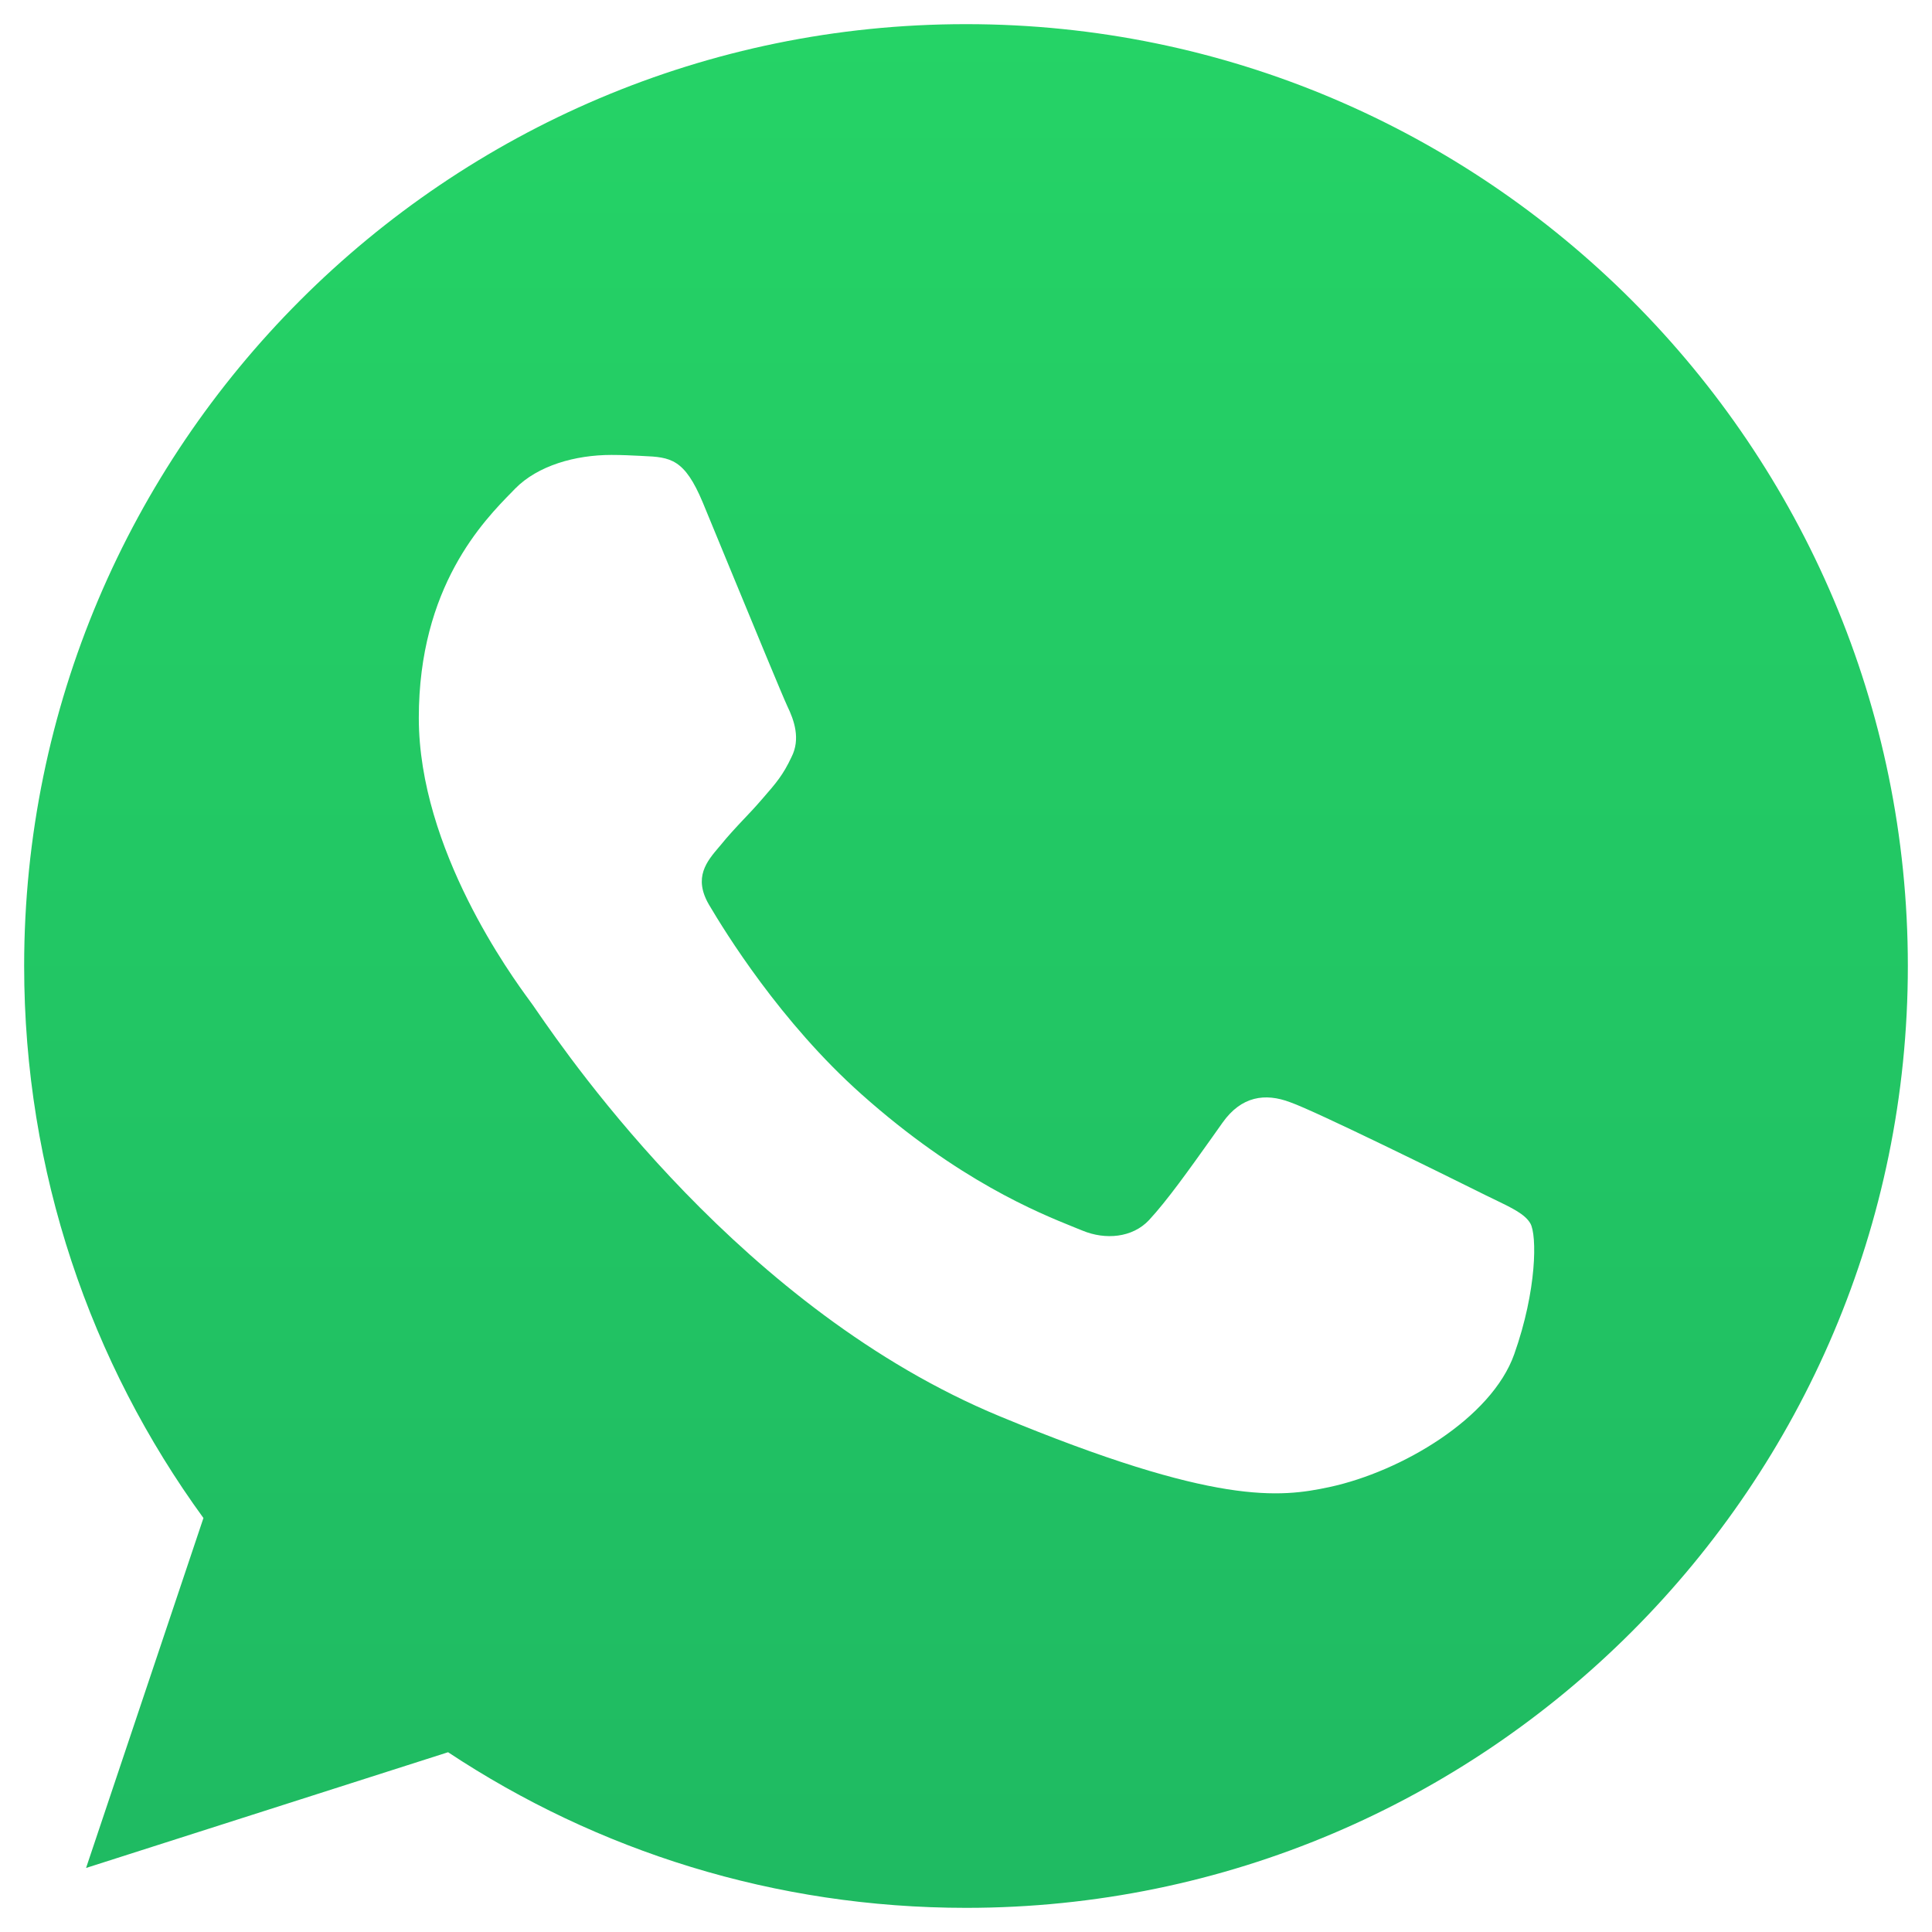 <svg width="40" height="40" viewBox="0 0 40 40" fill="none" xmlns="http://www.w3.org/2000/svg">
<path fill-rule="evenodd" clip-rule="evenodd" d="M19.995 0.5H20.005C30.757 0.5 39.5 9.248 39.5 20C39.5 30.752 30.757 39.5 20.005 39.5C16.039 39.5 12.361 38.32 9.277 36.278L1.782 38.674L4.212 31.429C1.875 28.219 0.5 24.266 0.5 20C0.5 9.246 9.243 0.5 19.995 0.5ZM27.525 30.788C29.014 30.467 30.881 29.365 31.351 28.036C31.822 26.706 31.822 25.572 31.685 25.331C31.575 25.139 31.314 25.014 30.925 24.826C30.824 24.778 30.714 24.725 30.596 24.665C30.023 24.38 27.237 23.003 26.71 22.82C26.194 22.625 25.701 22.693 25.311 23.244C25.237 23.348 25.163 23.452 25.09 23.556C24.619 24.217 24.165 24.856 23.788 25.262C23.444 25.628 22.884 25.674 22.413 25.479C22.362 25.458 22.303 25.434 22.237 25.408C21.492 25.107 19.84 24.44 17.84 22.659C16.154 21.158 15.008 19.288 14.677 18.728C14.351 18.165 14.632 17.835 14.891 17.531C14.896 17.525 14.901 17.519 14.906 17.514C15.073 17.307 15.235 17.134 15.398 16.961C15.516 16.837 15.634 16.712 15.754 16.573C15.772 16.552 15.789 16.532 15.806 16.513C16.062 16.219 16.214 16.044 16.385 15.678C16.58 15.3 16.441 14.91 16.302 14.623C16.207 14.421 15.616 12.989 15.109 11.759C14.892 11.232 14.691 10.743 14.55 10.403C14.172 9.499 13.884 9.465 13.312 9.441C13.294 9.44 13.276 9.439 13.258 9.438C13.077 9.429 12.878 9.419 12.658 9.419C11.912 9.419 11.135 9.638 10.664 10.118C10.648 10.135 10.631 10.152 10.613 10.171C10.011 10.783 8.671 12.146 8.671 14.864C8.671 17.587 10.603 20.223 10.96 20.71C10.97 20.724 10.979 20.736 10.986 20.746C11.008 20.774 11.048 20.833 11.107 20.918C11.837 21.975 15.393 27.124 20.695 29.321C25.175 31.178 26.506 31.005 27.525 30.788Z" fill="url(#paint0_linear_345_20705)"/>
<defs>
<linearGradient id="paint0_linear_345_20705" x1="20" y1="0.5" x2="20" y2="39.5" gradientUnits="userSpaceOnUse">
<stop stop-color="#25D366"/>
<stop offset="1" stop-color="#1FBA62"/>
</linearGradient>
</defs>
</svg>
